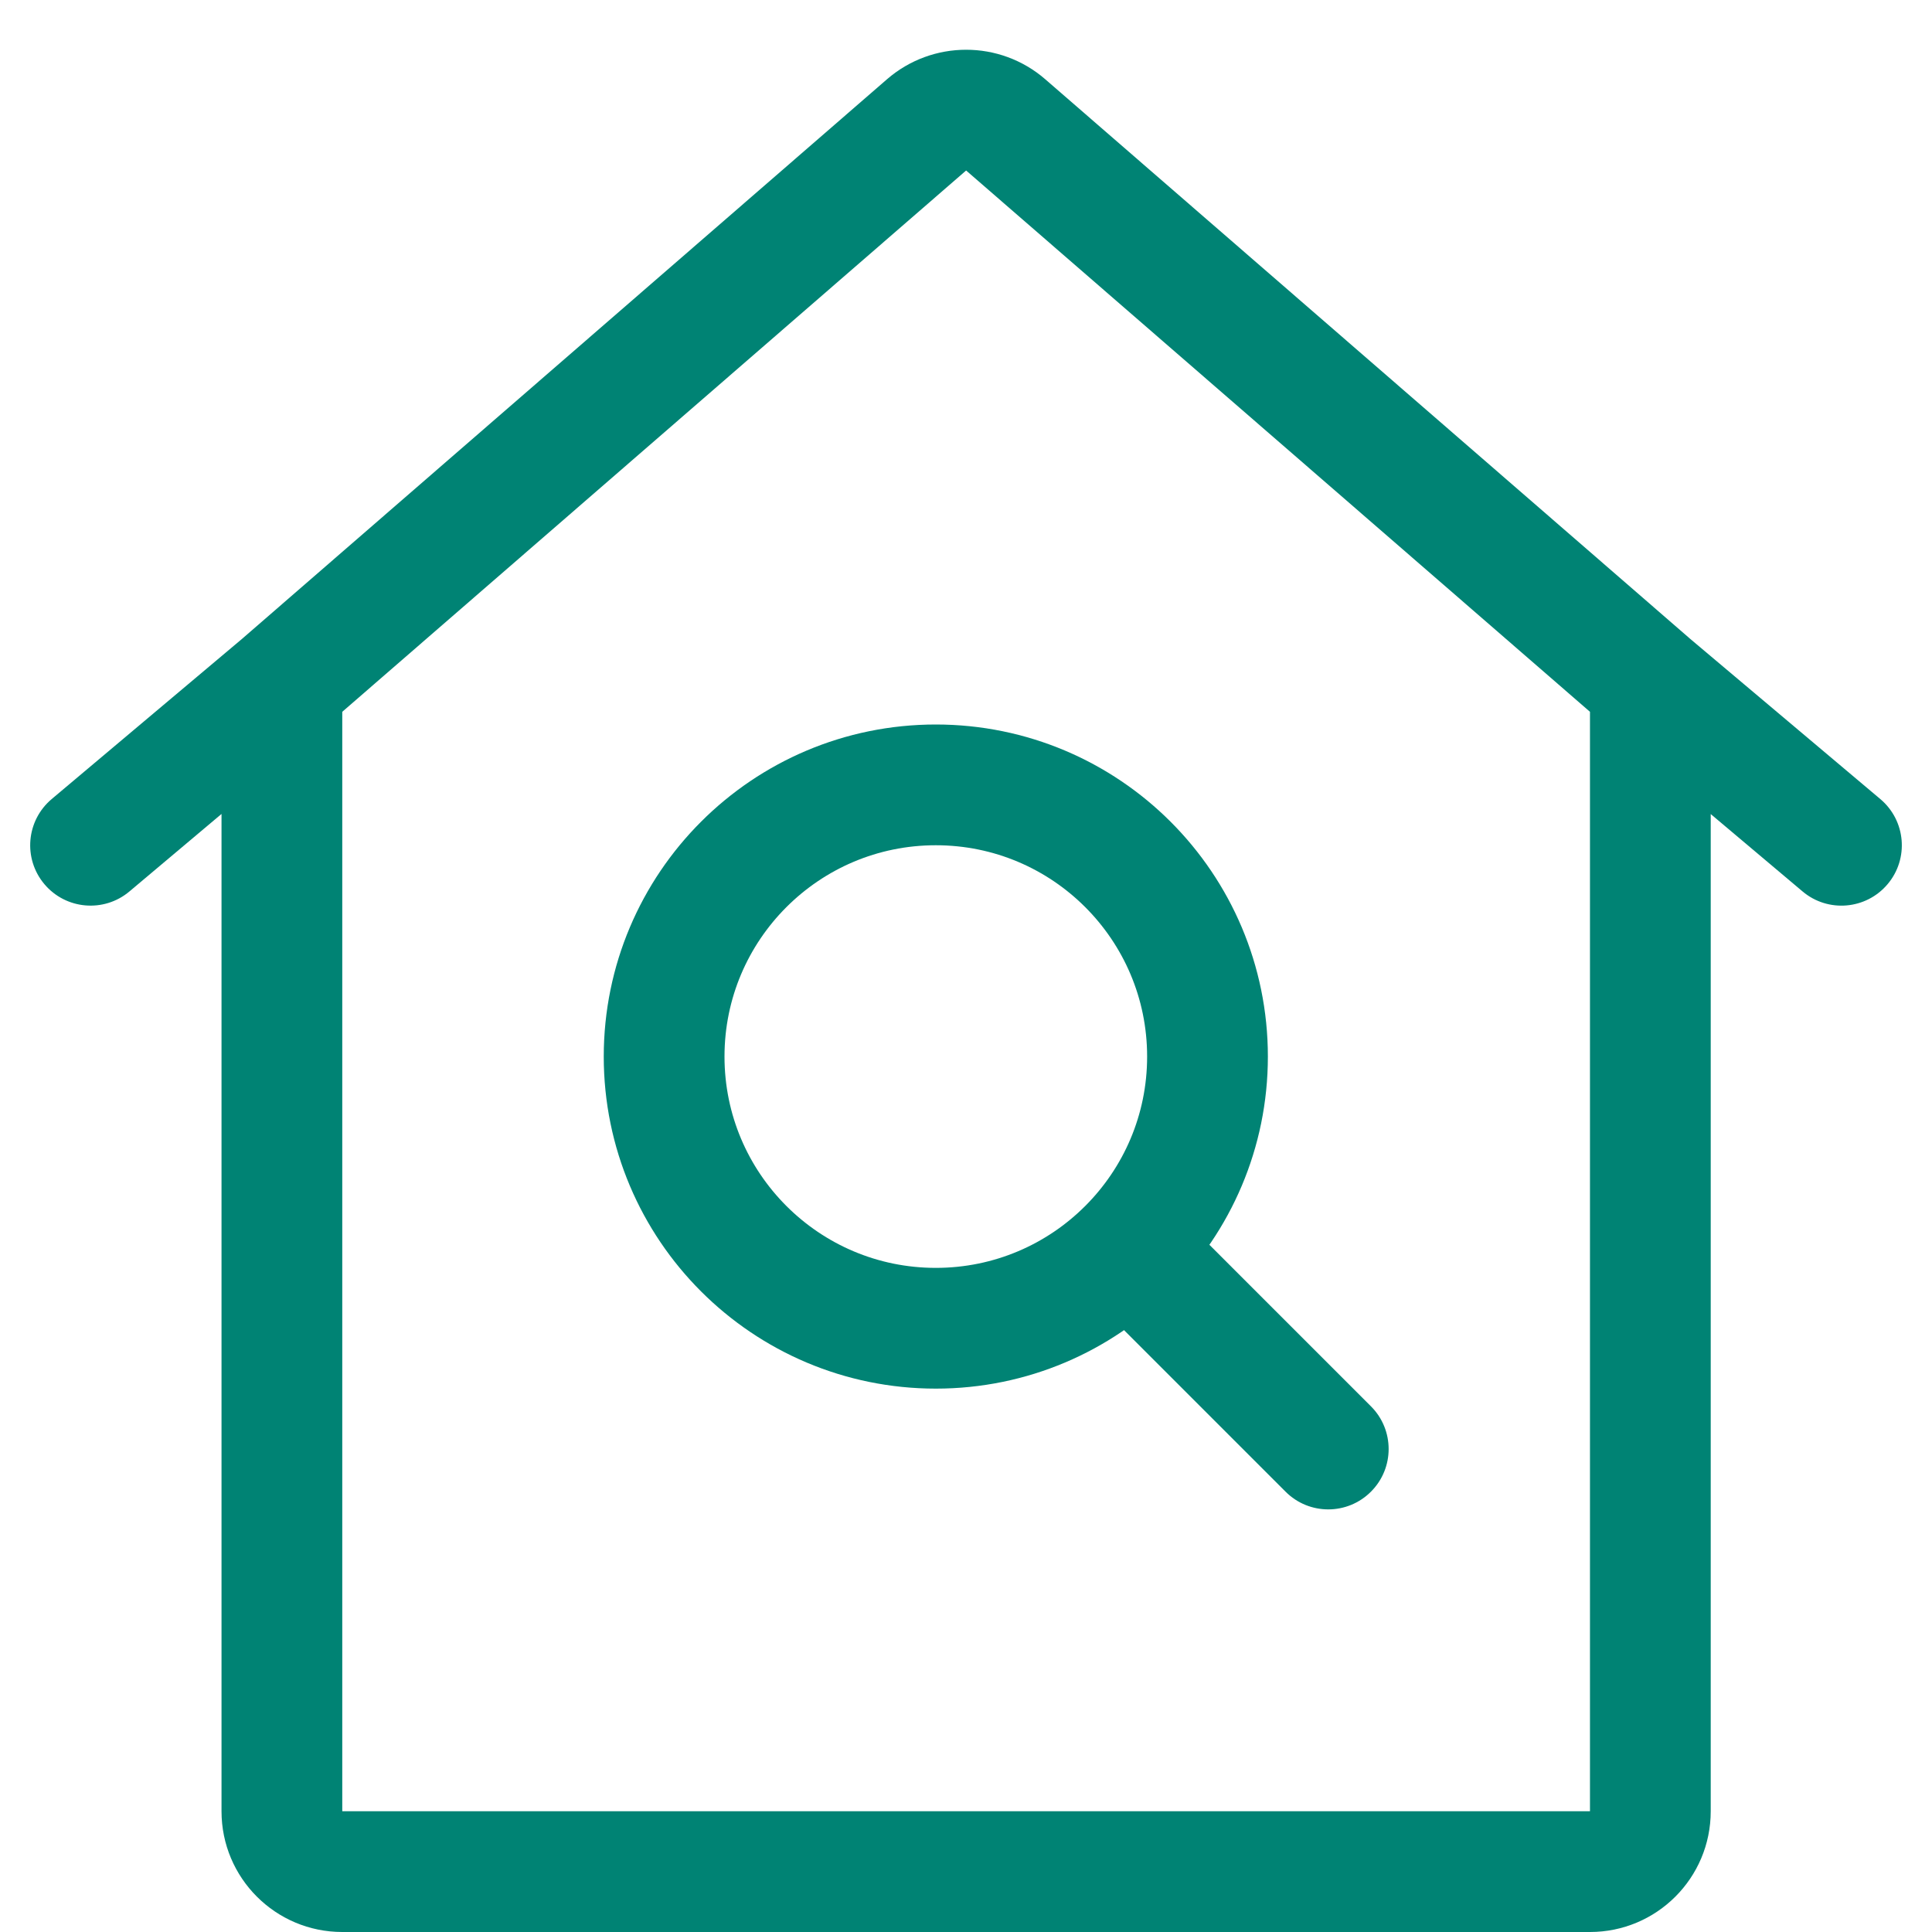 <svg width="32" height="32" viewBox="0 0 32 32" fill="none" xmlns="http://www.w3.org/2000/svg">
<path d="M29.856 14.765C30.278 15.121 30.909 15.067 31.265 14.644C31.621 14.222 31.567 13.591 31.144 13.235L29.856 14.765ZM0.856 13.235C0.434 13.591 0.379 14.221 0.735 14.644C1.09 15.066 1.721 15.121 2.144 14.765L0.856 13.235ZM16.657 2.069L17.313 1.313L16.657 2.069ZM15.347 2.069L14.691 1.313L15.347 2.069ZM5.669 32H26.335V30H5.669V32ZM28.335 30V11.334H26.335V30H28.335ZM27.991 10.578L17.313 1.313L16.002 2.824L26.68 12.089L27.991 10.578ZM14.691 1.313L4.013 10.578L5.324 12.089L16.002 2.824L14.691 1.313ZM3.669 11.334V30H5.669V11.334H3.669ZM26.691 12.098L29.856 14.765L31.144 13.235L27.98 10.569L26.691 12.098ZM4.025 10.568L0.856 13.235L2.144 14.765L5.312 12.099L4.025 10.568ZM17.313 1.313C16.561 0.661 15.443 0.661 14.691 1.313L16.002 2.824L16.002 2.824L17.313 1.313ZM26.335 32C27.44 32 28.335 31.105 28.335 30H26.335V32ZM5.669 30H3.669C3.669 31.105 4.564 32 5.669 32V30Z" fill="#008374"/>
<circle cx="15.5" cy="17.5" r="4.5" stroke="#008374" stroke-width="2"/>
<path d="M19.707 20.293C19.317 19.902 18.683 19.902 18.293 20.293C17.902 20.683 17.902 21.317 18.293 21.707L19.707 20.293ZM21.293 24.707C21.683 25.098 22.317 25.098 22.707 24.707C23.098 24.317 23.098 23.683 22.707 23.293L21.293 24.707ZM18.293 21.707L21.293 24.707L22.707 23.293L19.707 20.293L18.293 21.707Z" fill="#008374"/>
</svg>
